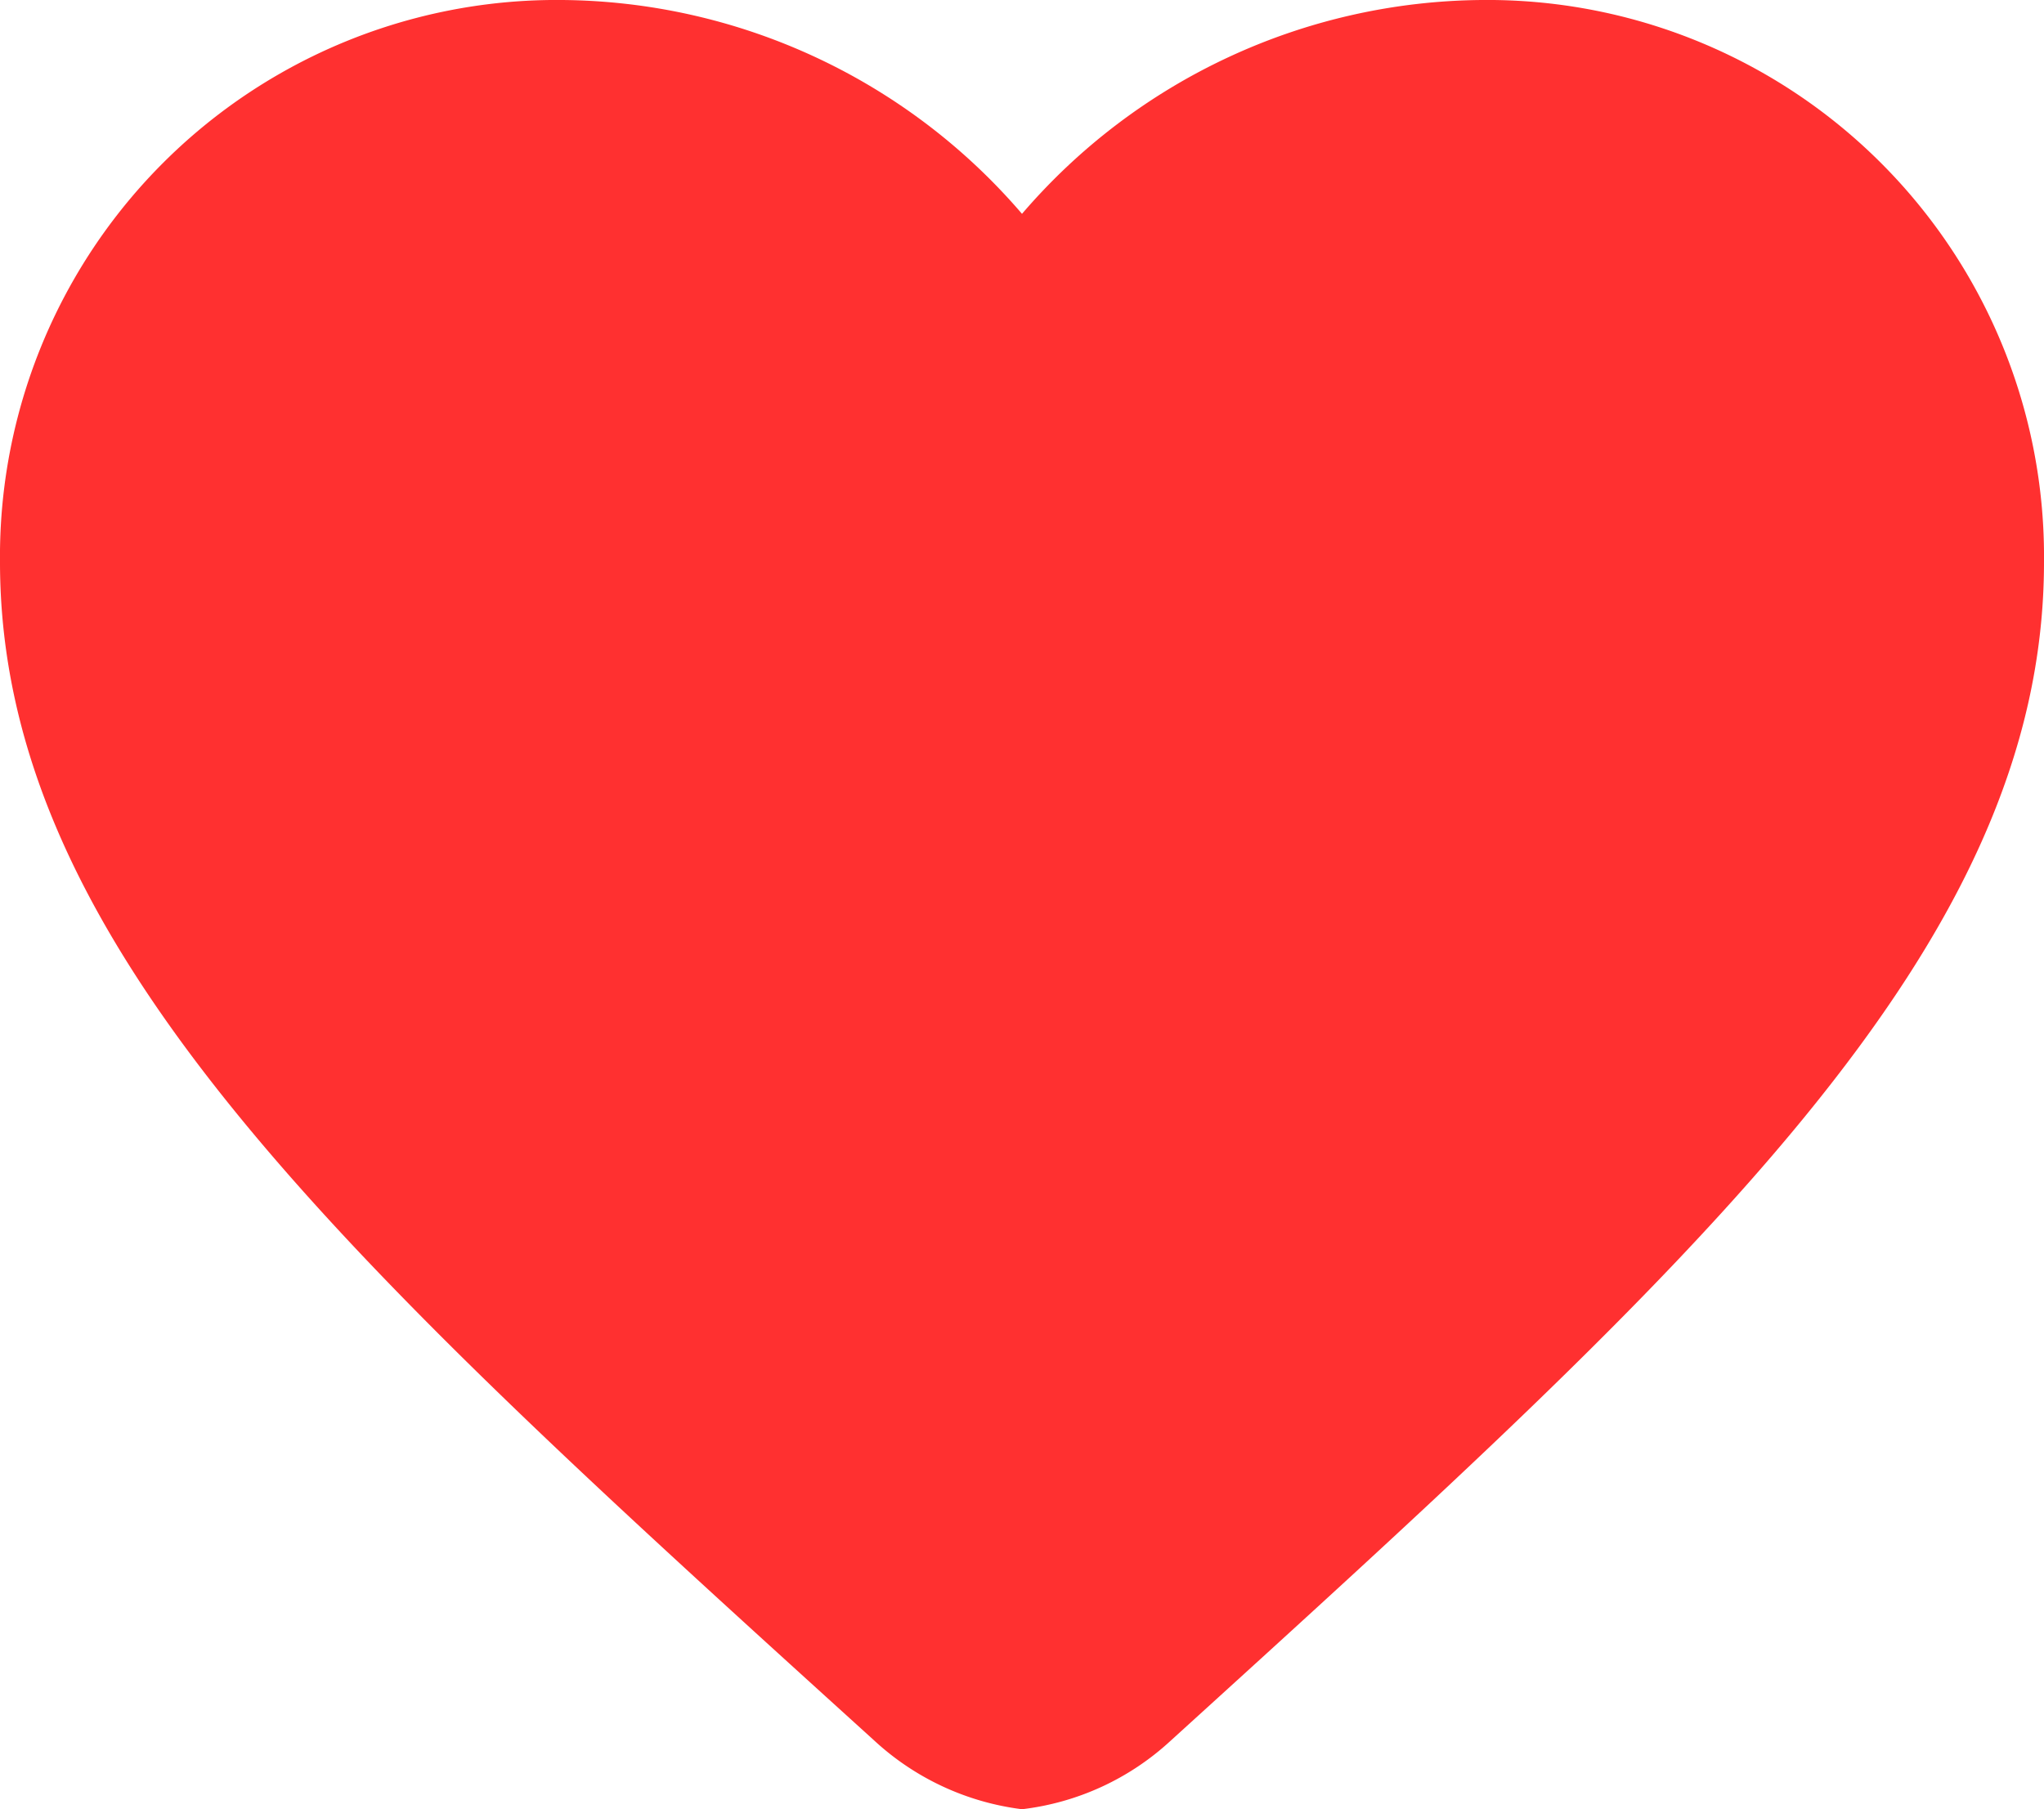 <svg xmlns="http://www.w3.org/2000/svg" width="36.316" height="32.151" viewBox="0 0 36.316 32.151"><path d="M18.158,32.151a4.734,4.734,0,0,1-2.633-1.228C6.174,22.443,0,16.851,0,9.987A9.89,9.89,0,0,1,9.987,0a10.874,10.874,0,0,1,8.171,3.8A10.874,10.874,0,0,1,26.329,0a9.89,9.89,0,0,1,9.987,9.987c0,6.864-6.174,12.456-15.525,20.954A4.7,4.7,0,0,1,18.158,32.151Z" fill="#ff3030"/></svg>
